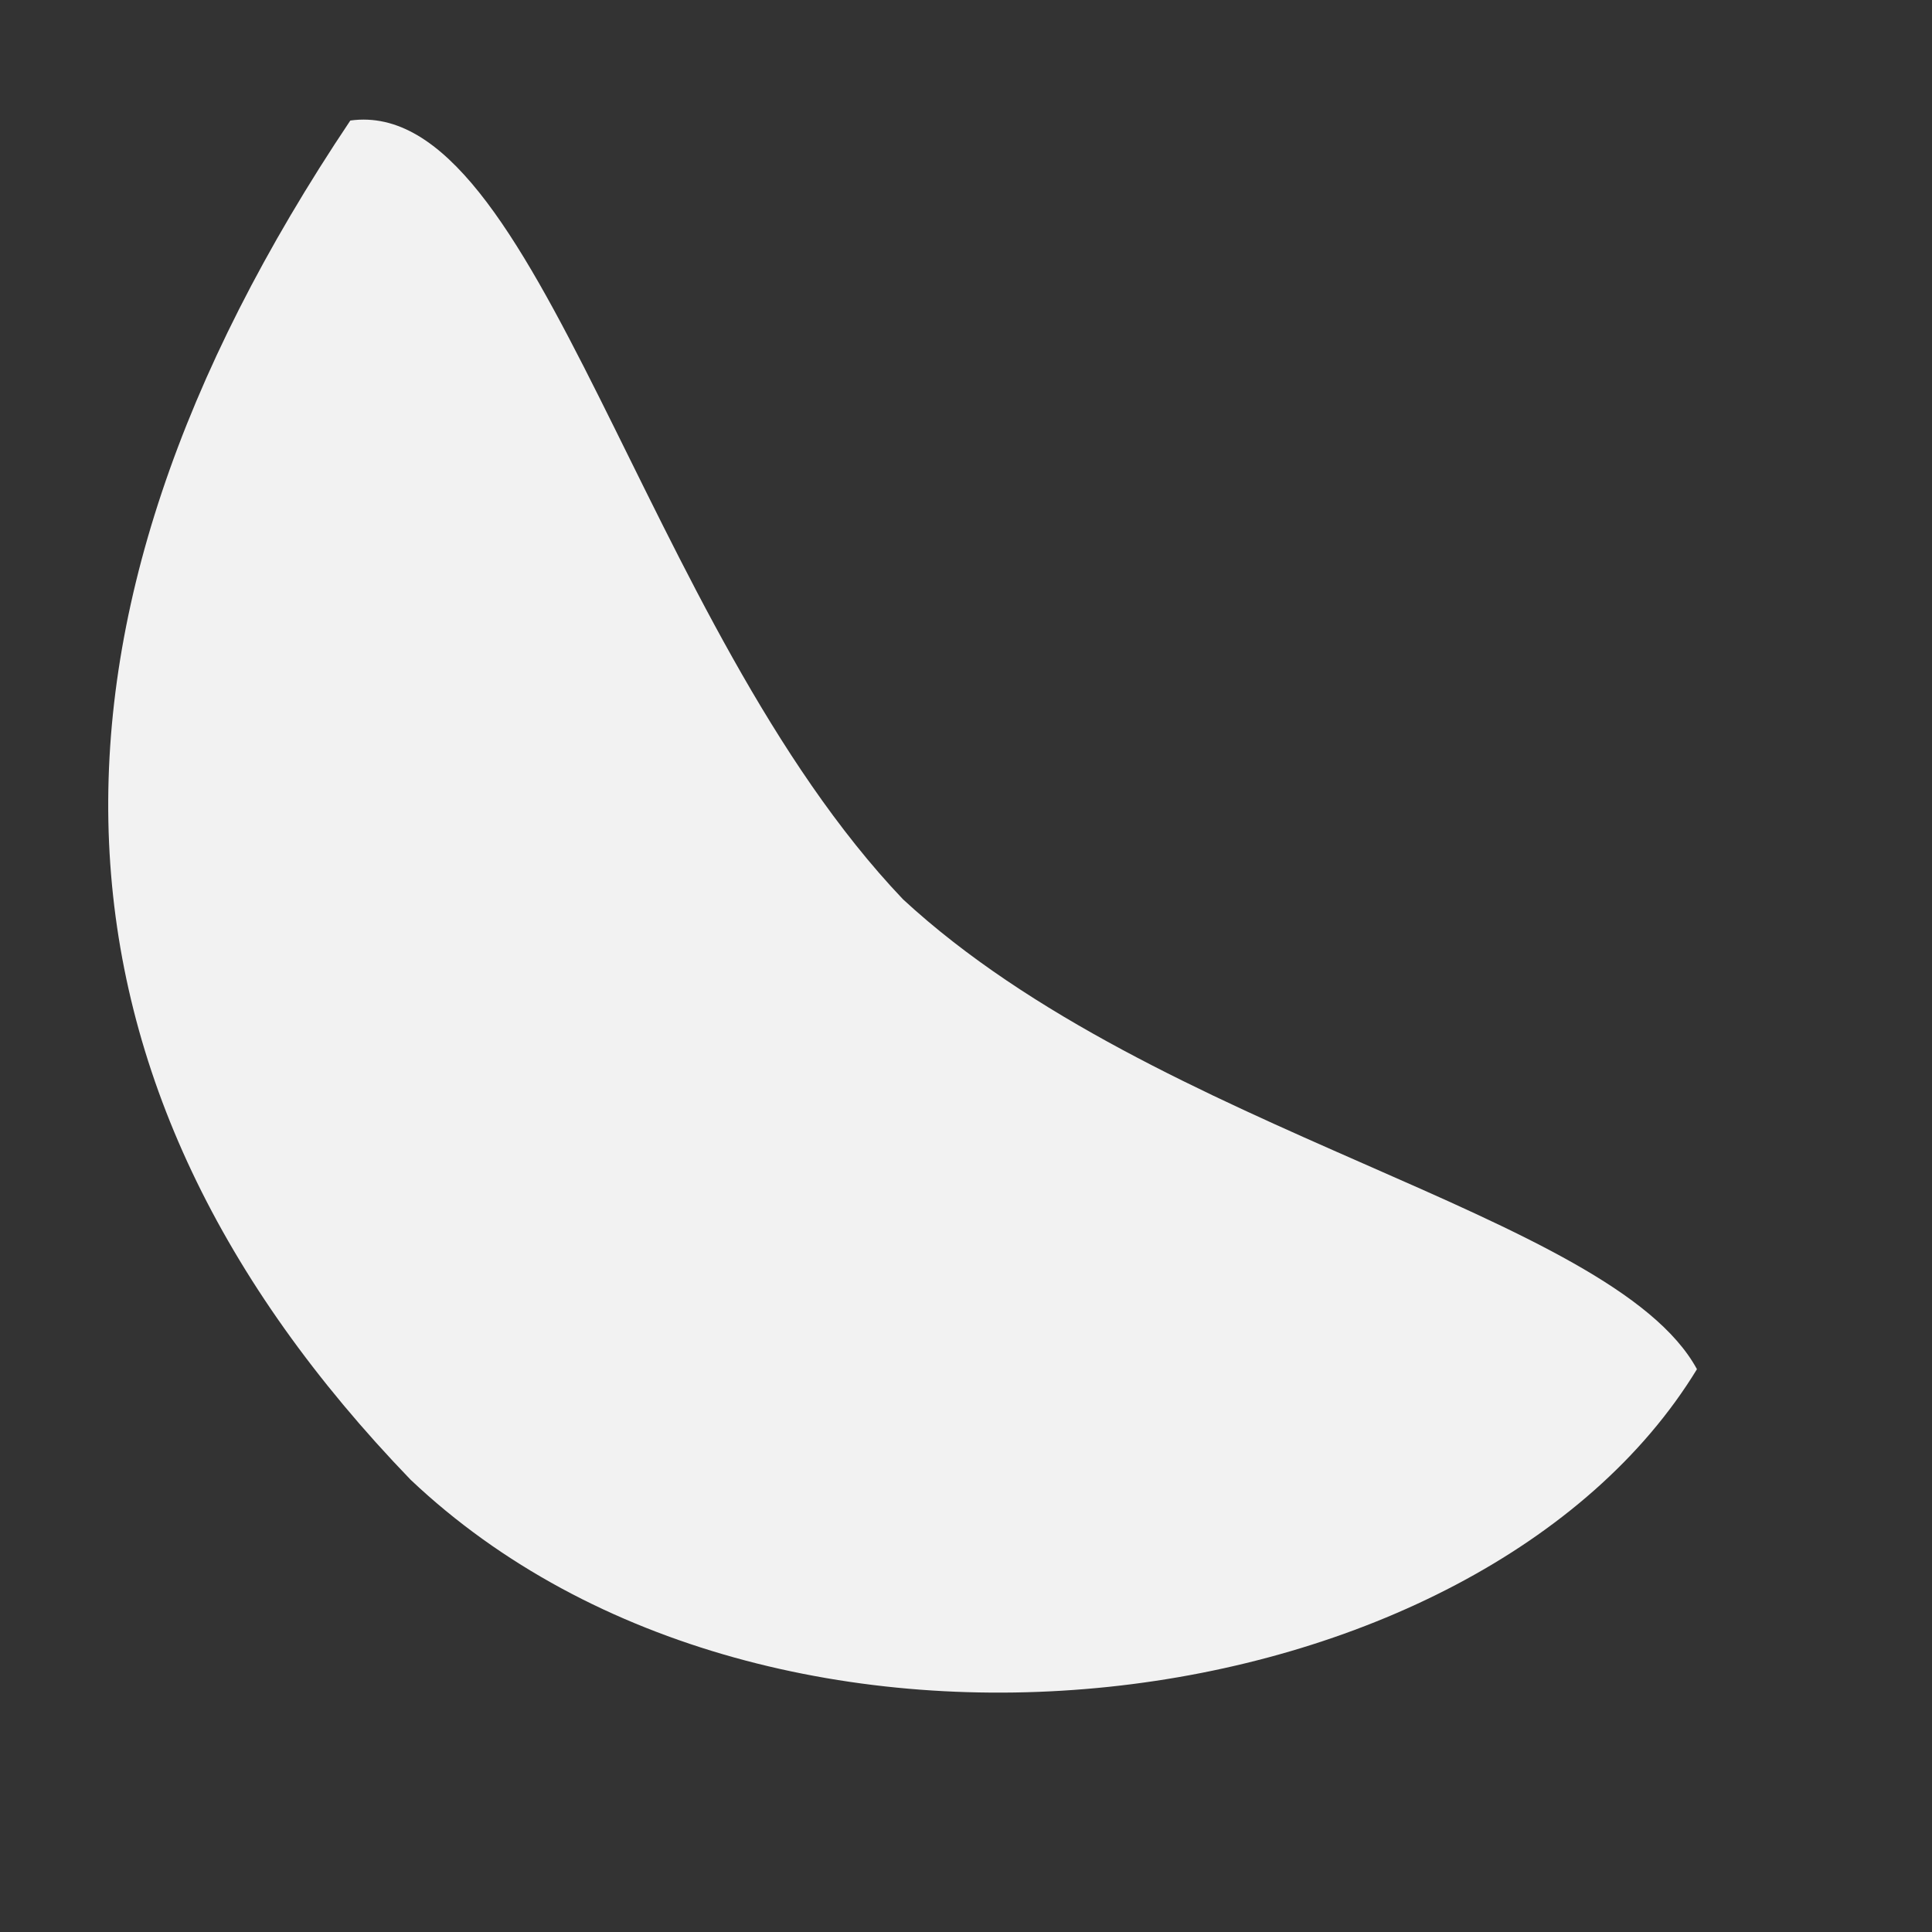 <?xml version="1.0" standalone="no"?>
<!DOCTYPE svg PUBLIC "-//W3C//DTD SVG 20010904//EN" "http://www.w3.org/TR/2001/REC-SVG-20010904/DTD/svg10.dtd">
<!-- Created using Karbon, part of Calligra: http://www.calligra.org/karbon -->
<svg xmlns="http://www.w3.org/2000/svg" xmlns:xlink="http://www.w3.org/1999/xlink" width="38.4pt" height="38.4pt">
<rect width="100%" height="100%" fill="#333333" stroke="none"/>
<defs/>
<g id="layer1">
  <path id="mandarin" transform="translate(2.868, 3.17)" fill="#f2f2f2" fill-rule="evenodd" stroke="#ffffff" stroke-opacity="0" stroke-width="1.24" stroke-linecap="square" stroke-linejoin="miter" stroke-miterlimit="1.984" d="M6.416 0.024C11.406 -0.663 14.125 13.376 21.064 20.664C27.785 26.875 39.847 28.969 42.103 33.115C36.355 42.547 17.645 45.155 8.014 36.045C-2.109 25.544 -2.642 13.538 6.416 0.024Z"/>
 </g>
</svg>
